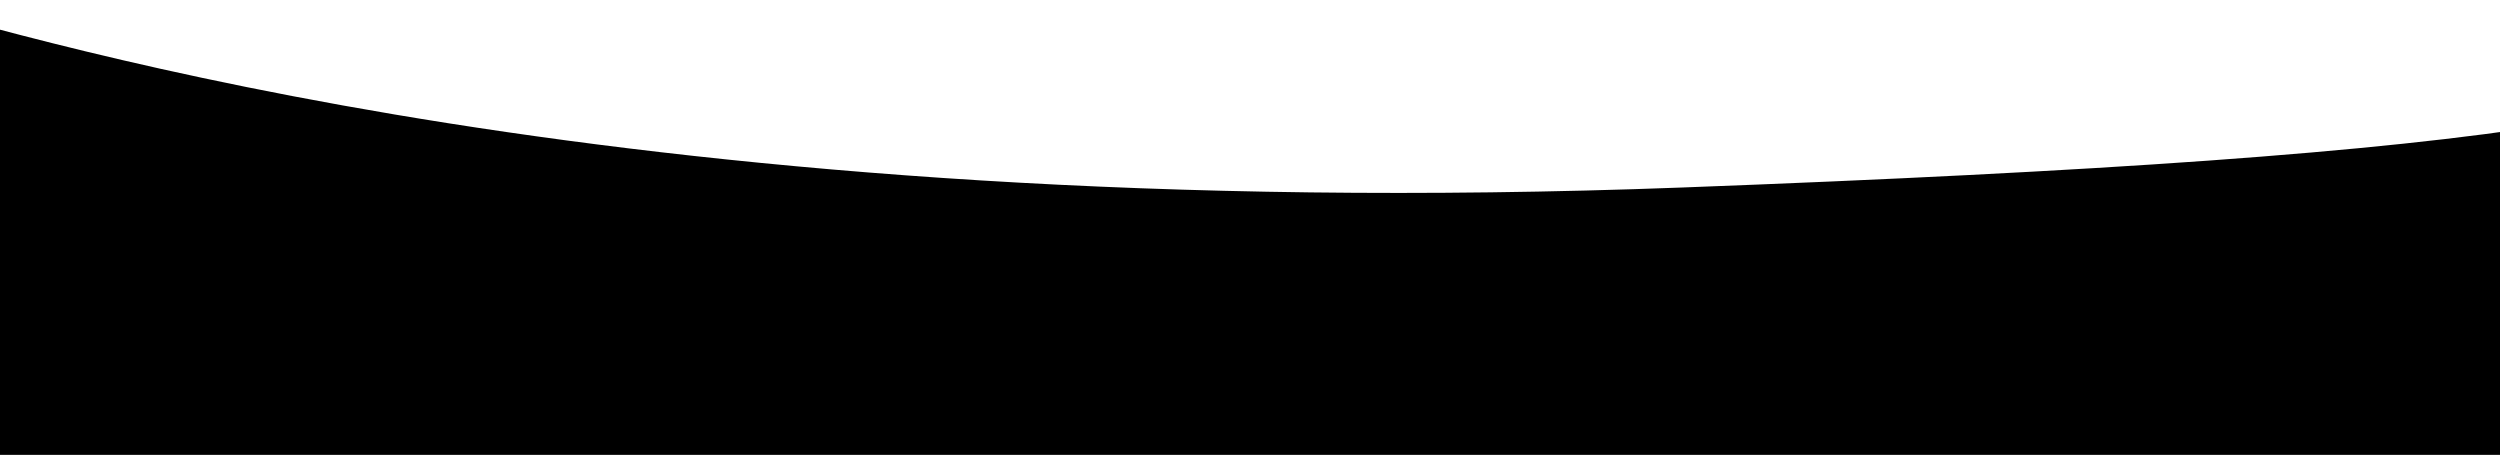 <svg fill="none" xmlns="http://www.w3.org/2000/svg" viewBox="0 0 1440 262" preserveAspectRatio="none">
    <path d="M969 108C364.575 130.761 23.008 22.679-63 0v345l1686 36V0c-7.17 64-176 90-654 108" fill="currentColor"/>
</svg>
